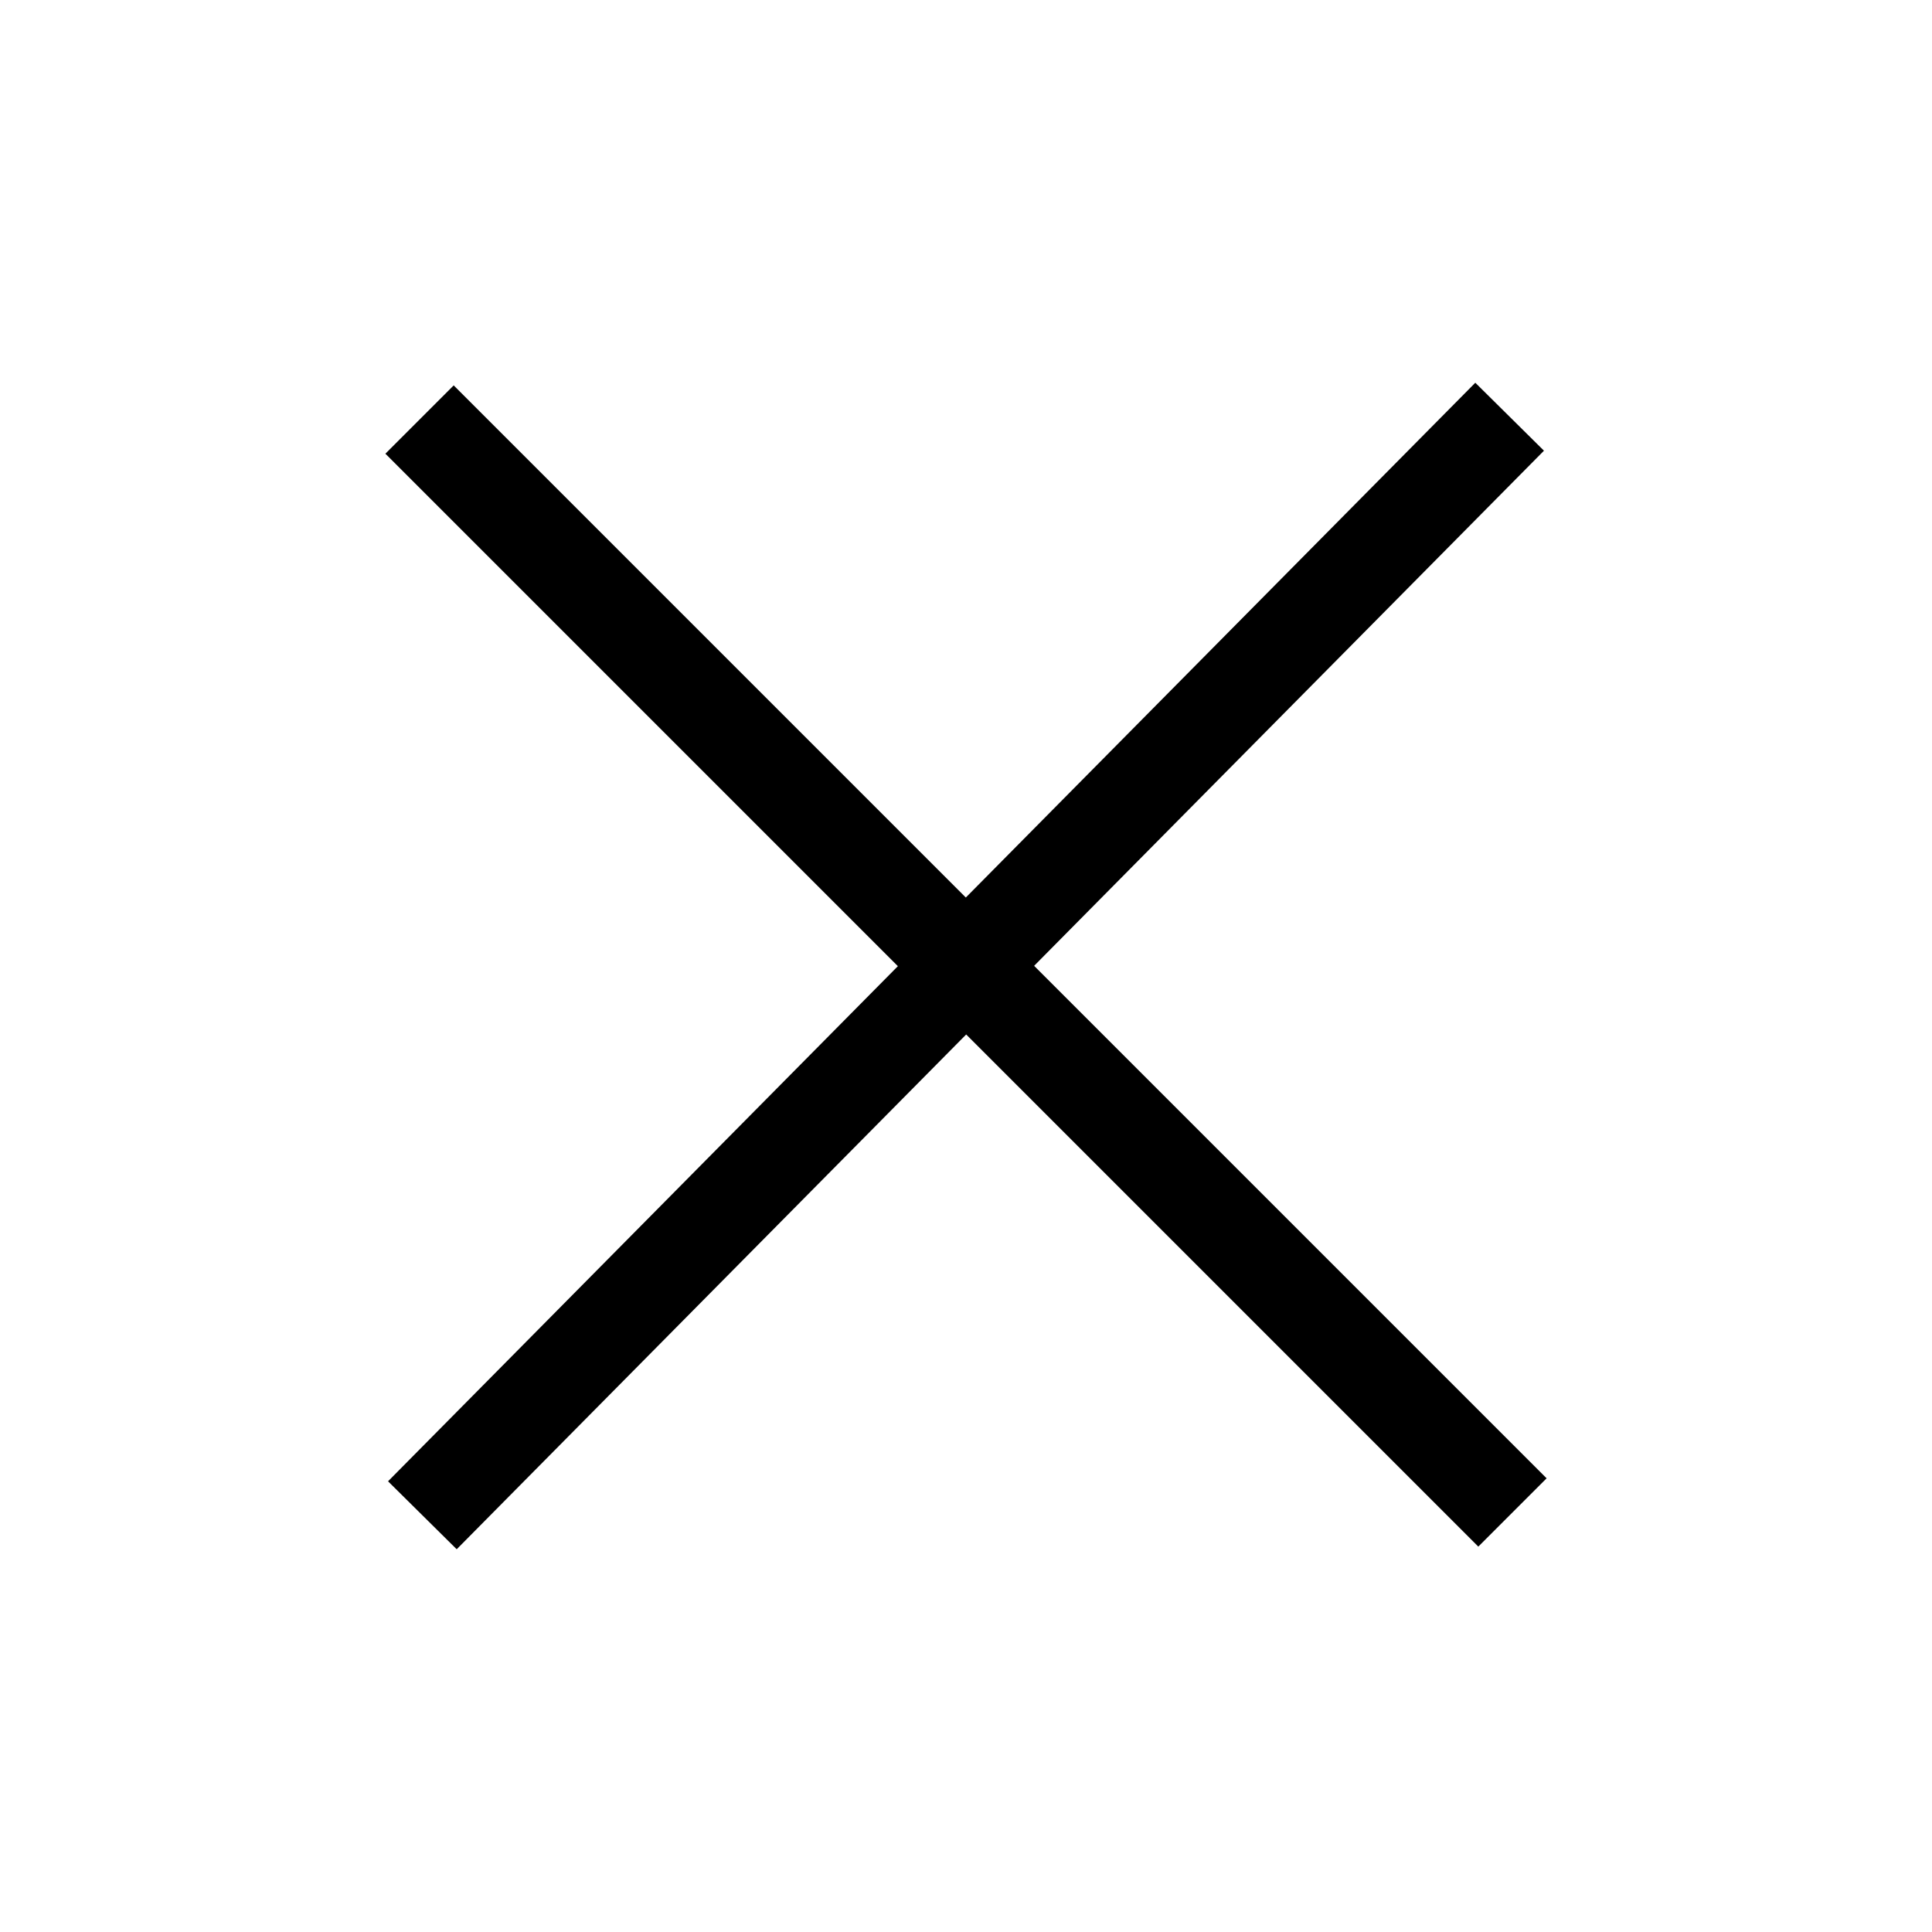 <svg width="30" height="30" xmlns="http://www.w3.org/2000/svg">
 <rect width="100%" height="100%" fill="#808080" stroke="none"/>
 <!-- Created with Method Draw - http://github.com/duopixel/Method-Draw/ -->
 <defs>
  <linearGradient spreadMethod="pad" y2="0" x2="1" y1="0" x1="0" id="svg_5">
   <stop offset="1" stop-color="#fff"/>
   <stop offset="1" stop-color="#000000"/>
  </linearGradient>
 </defs>
 <g>
  <title>background</title>
  <rect fill="url(#svg_5)" id="canvas_background" height="32" width="32" y="-1" x="-1"/>
  <g display="none" overflow="visible" y="0" x="0" height="100%" width="100%" id="canvasGrid">
   <rect fill="url(#gridpattern)" stroke-width="0" y="0" x="0" height="100%" width="100%"/>
  </g>
 </g>
 <g>
  <title>Layer 1</title>
  <line transform="rotate(45 15,15) " stroke="#000" stroke-linecap="undefined" stroke-linejoin="undefined" id="svg_1" y2="15" x2="27" y1="15" x1="3" stroke-width="1.5" fill="none"/>
  <line transform="rotate(-45 15,15) " stroke="#000" stroke-linecap="undefined" stroke-linejoin="undefined" id="svg_3" y2="14.938" x2="27" y1="15.062" x1="3" stroke-width="1.5" fill="none"/>
 </g>
</svg>